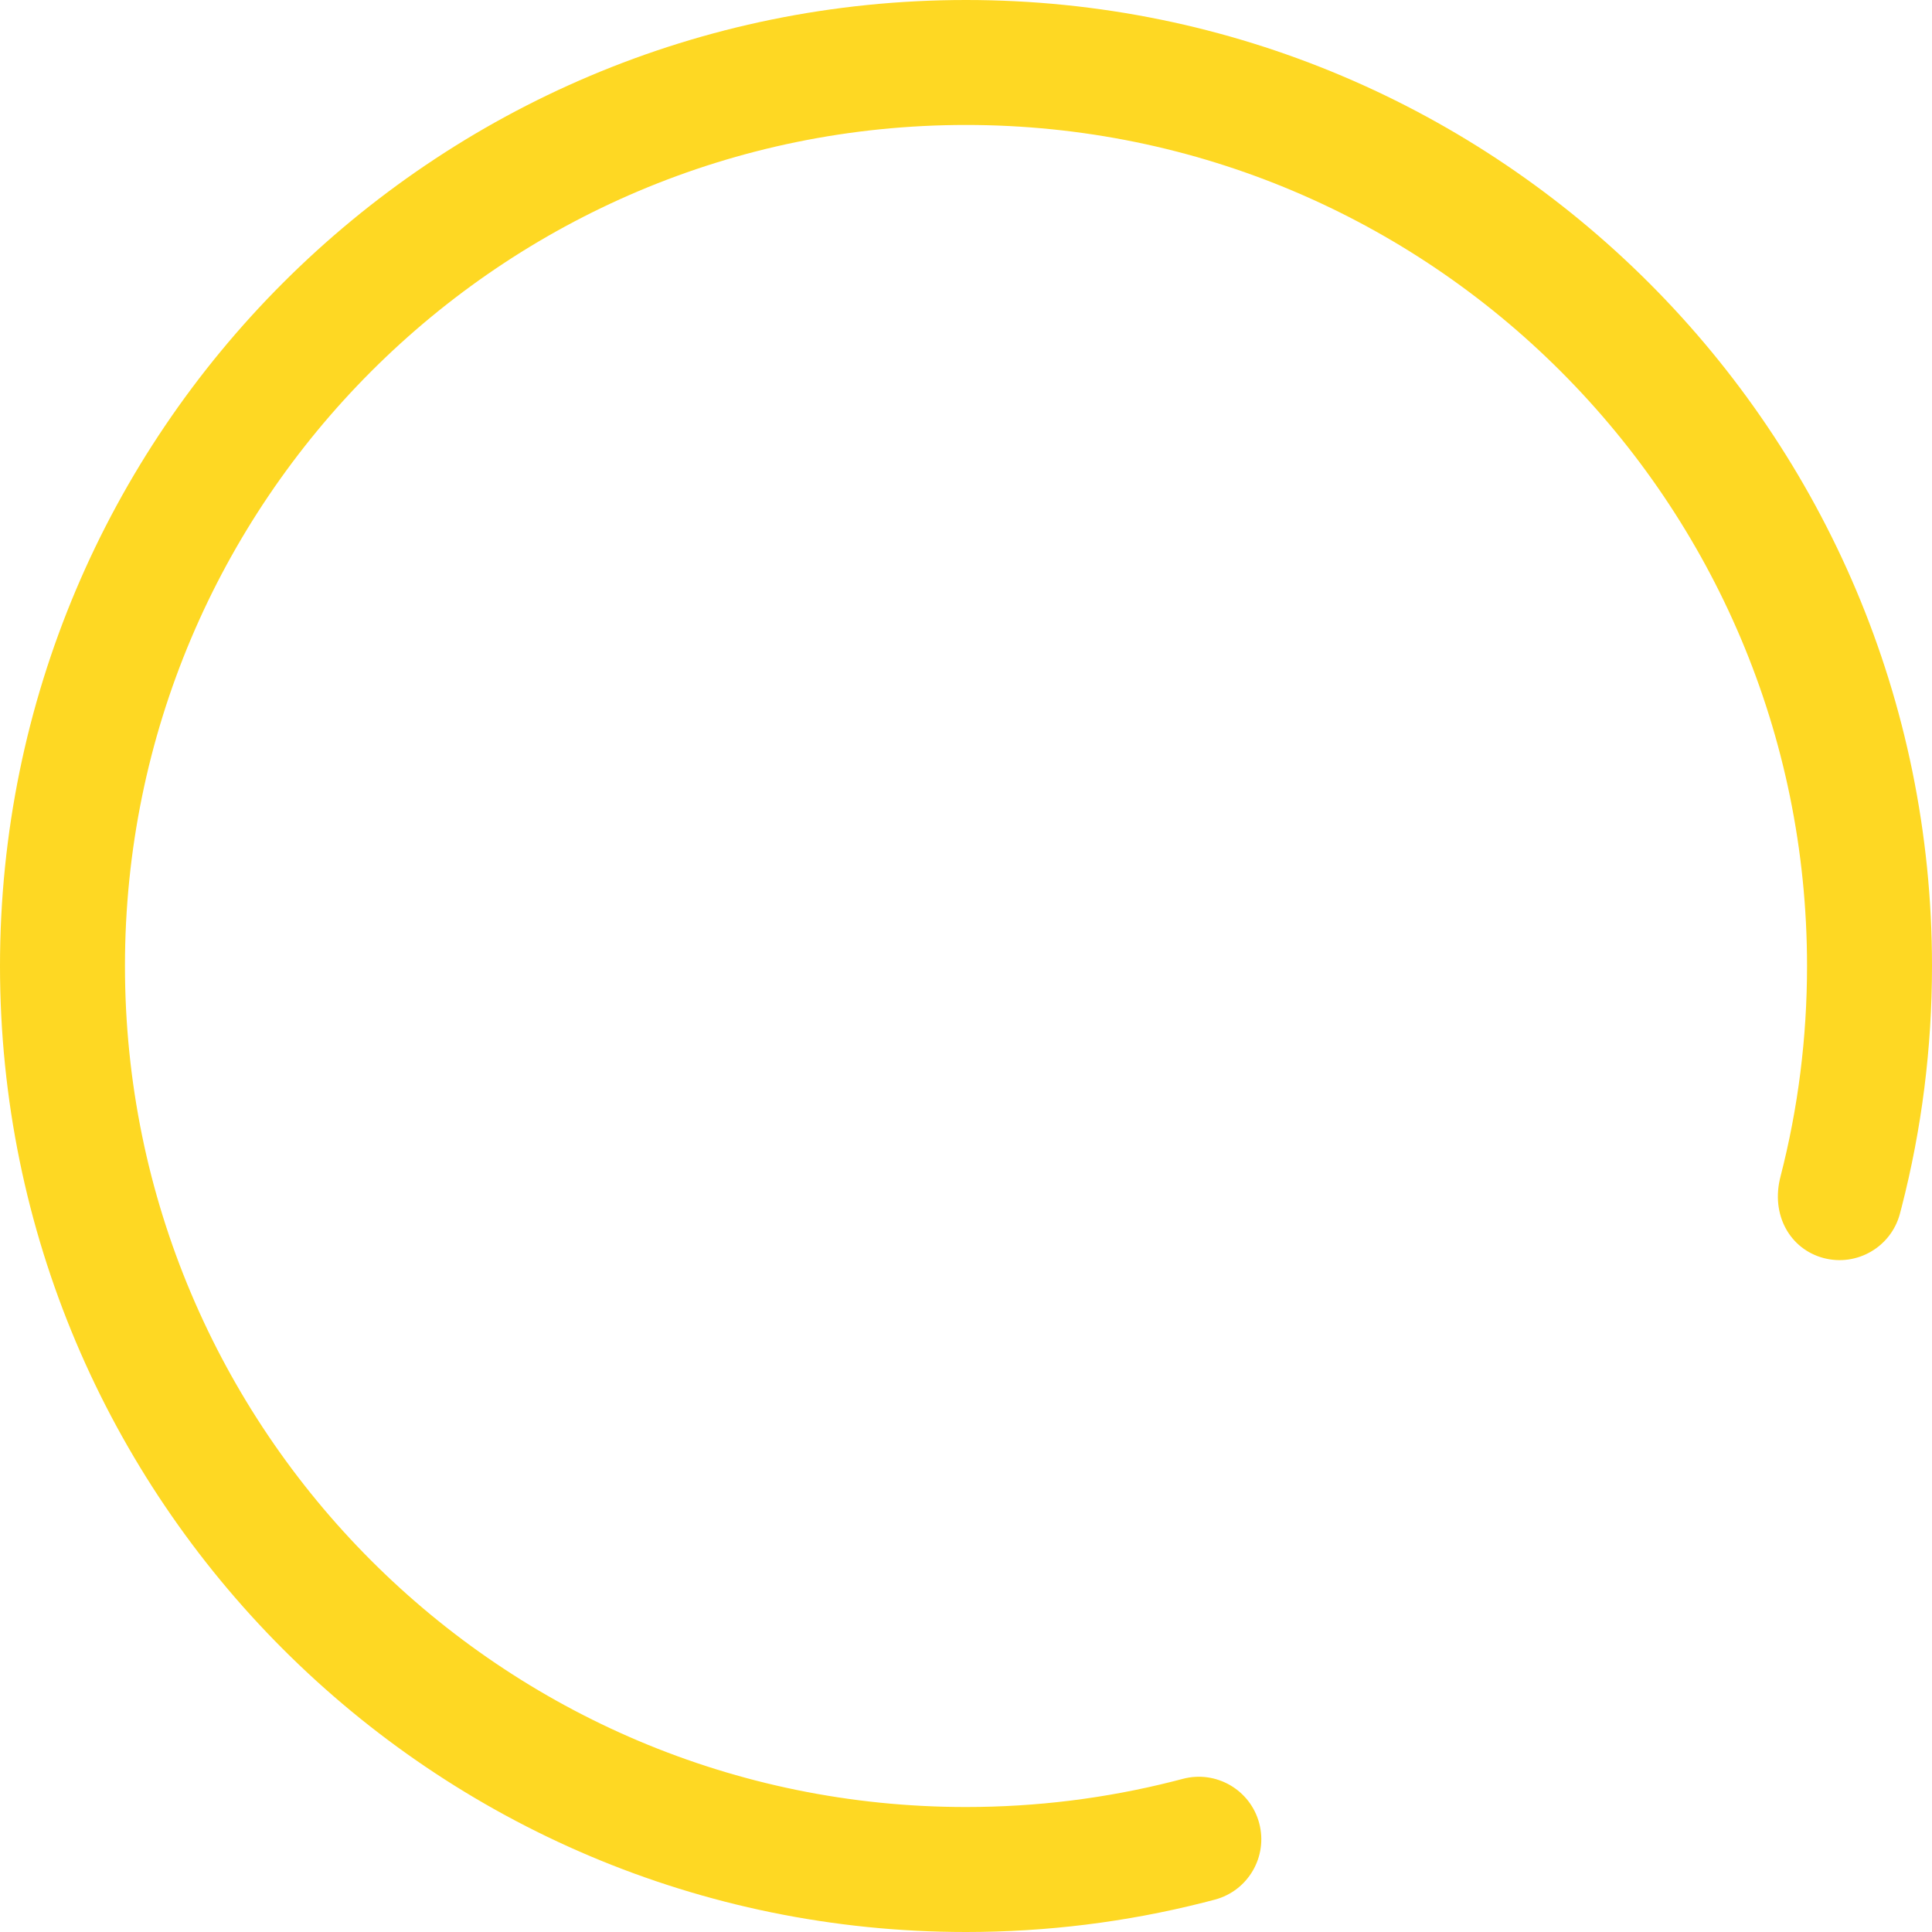 <svg viewBox="0 0 100 100" xmlns="http://www.w3.org/2000/svg"><title>Oval 60</title><path d="M98.34 62.816c.03-.106.057-.213.085-.32C99.467 58.446 100 54.256 100 50c0-27.614-22.386-50-50-50S0 22.386 0 50s22.386 50 50 50c4.18 0 8.296-.514 12.28-1.52.2-.05.402-.103.602-.156 1.726-.46 2.753-2.23 2.294-3.956-.46-1.726-2.23-2.753-3.956-2.294-.174.046-.35.09-.524.135-3.467.875-7.05 1.322-10.696 1.322-24.042 0-43.532-19.49-43.532-43.532C6.468 25.958 25.958 6.468 50 6.468c24.042 0 43.532 19.49 43.532 43.532 0 3.712-.463 7.36-1.37 10.884-.53 2.005.5 3.775 2.226 4.232 1.727.456 3.497-.573 3.953-2.3z" fill-rule="nonzero" fill="rgb(254, 216, 35)"/></svg>

